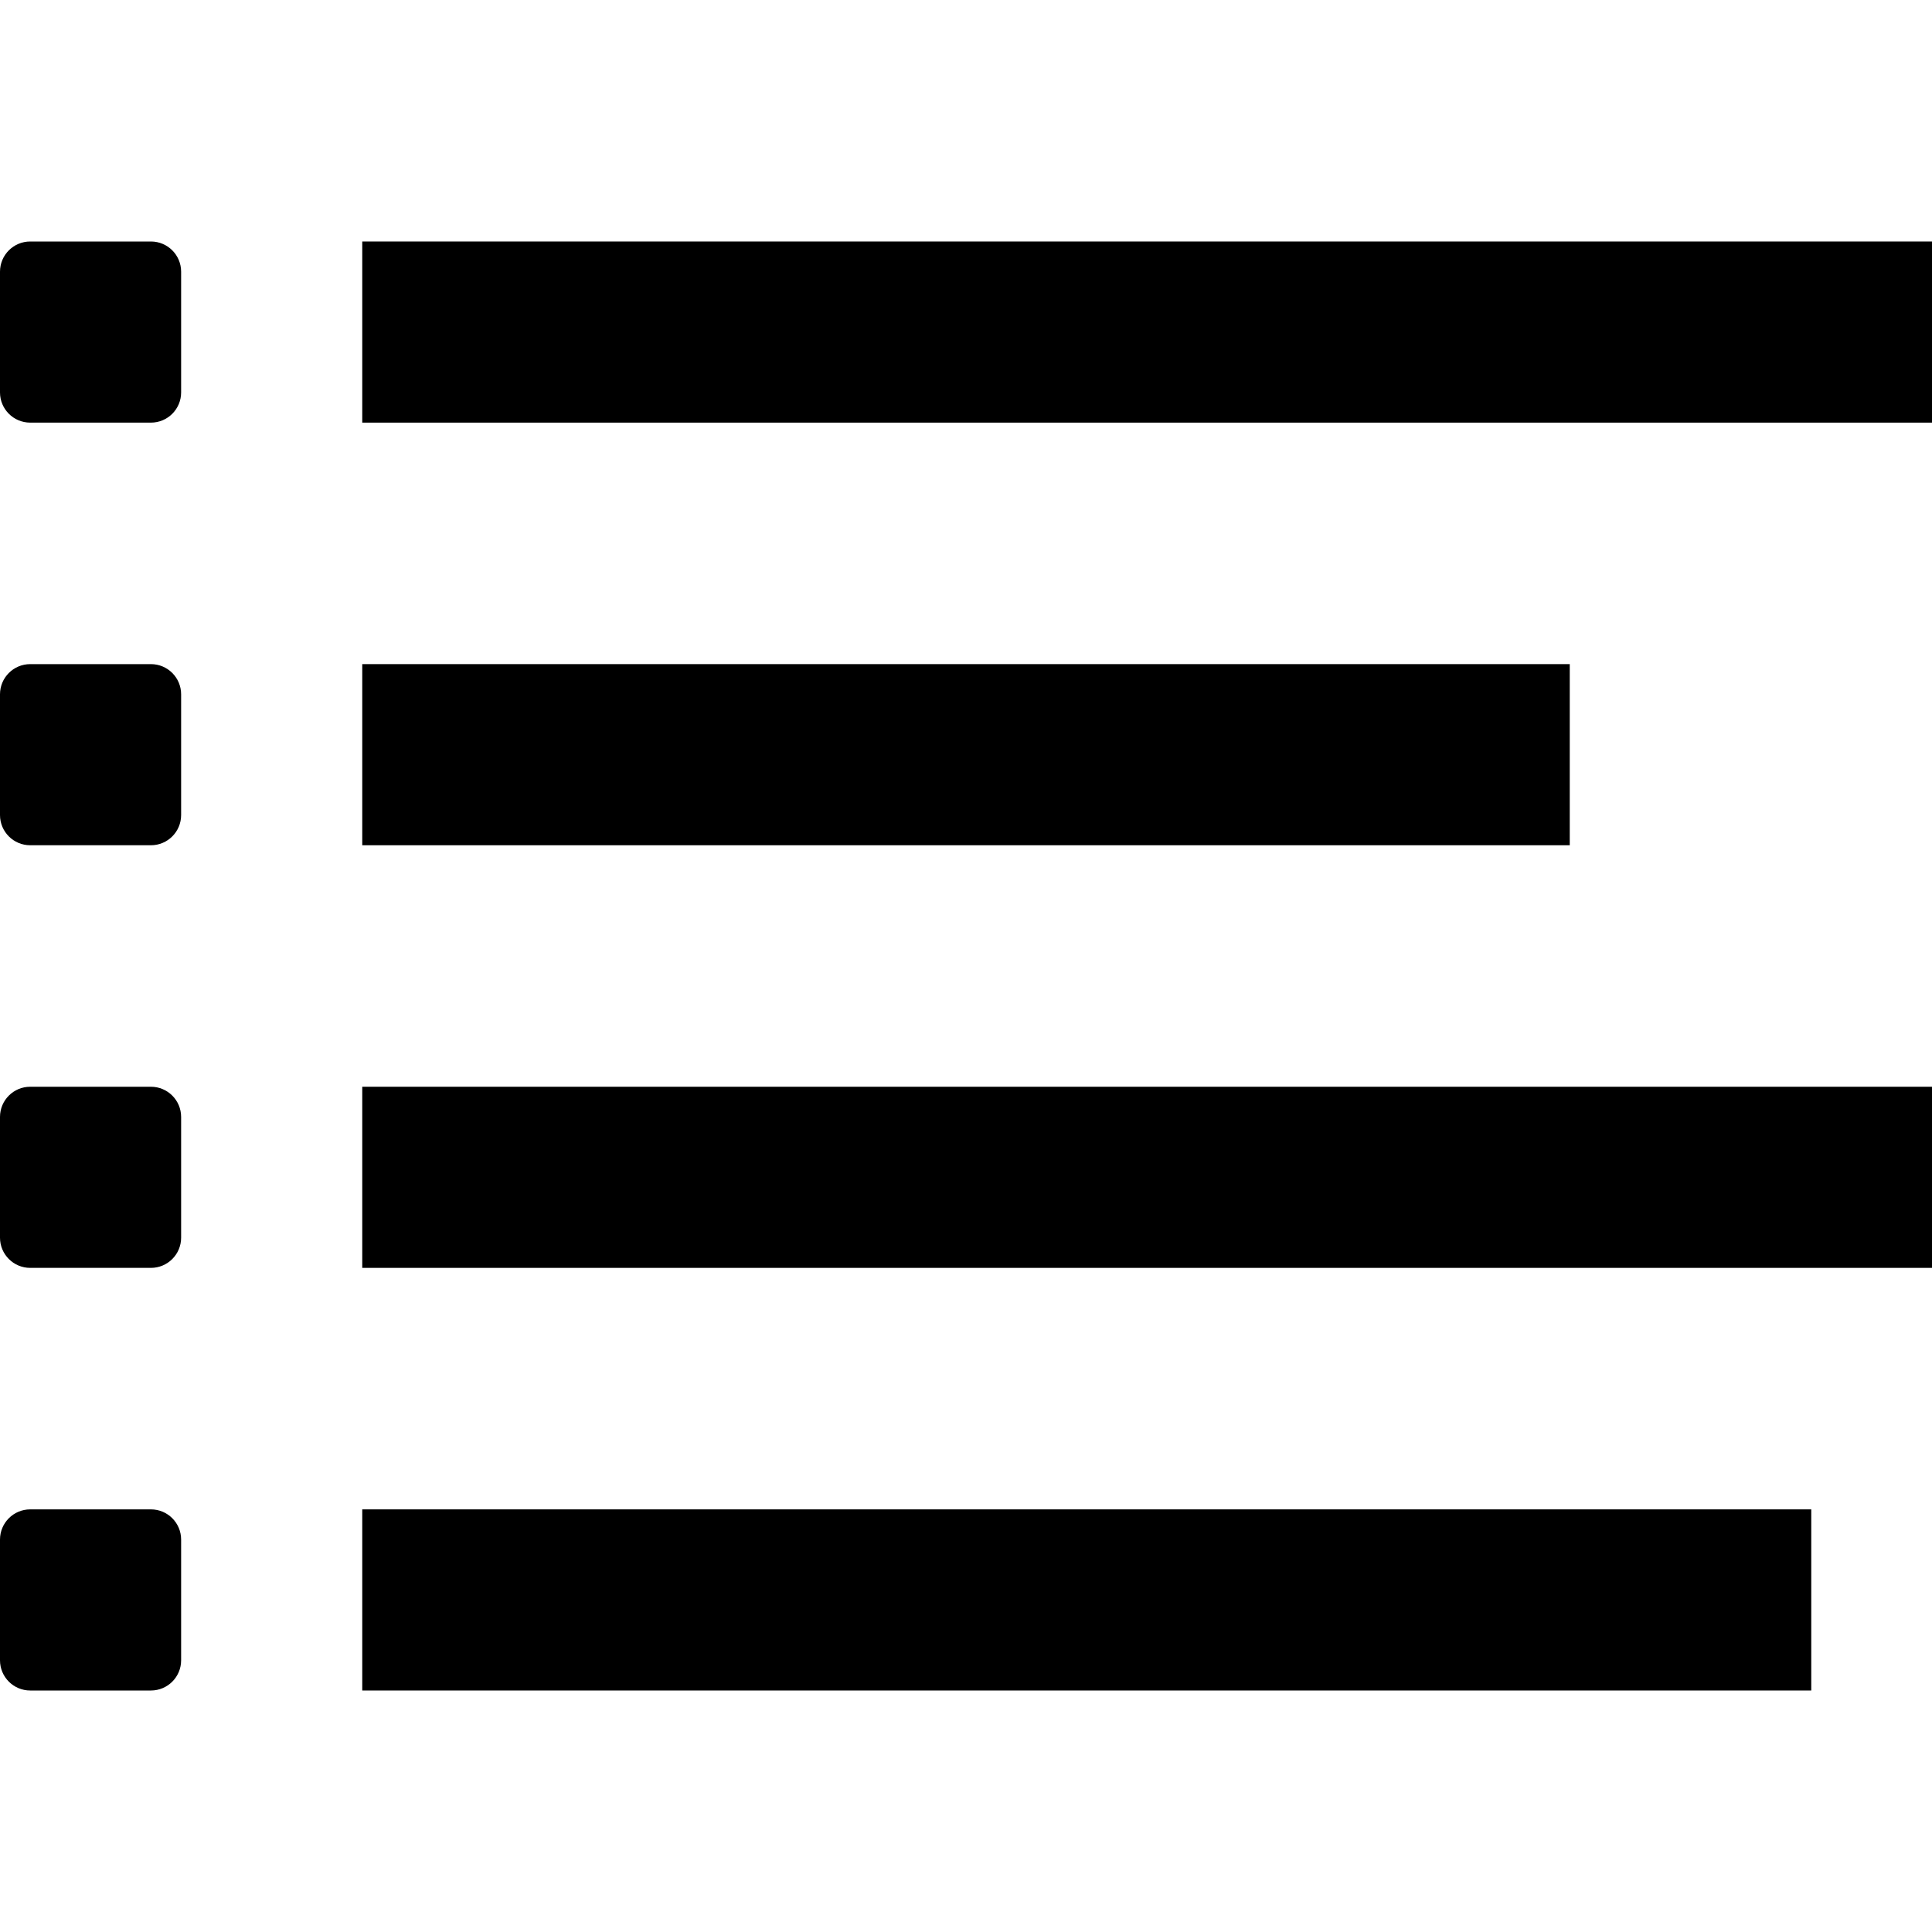 <svg data-icon="list" version="1.1" xmlns="http://www.w3.org/2000/svg" width="32" height="32" class="iconic iconic-list iconic-size-md" viewBox="0 0 32 32">
  <g class="iconic-metadata">
    <title>List</title>
  </g>
  <g data-width="32" data-height="24" class="iconic-container" transform="translate(0 4)">
    <path stroke="#000" stroke-width="3" stroke-linecap="square" class="iconic-list-line iconic-list-line-4 iconic-property-stroke" fill="none" d="M7.5 22.5h21" />
    <path d="M2.5 24h-2c-.276 0-.5-.224-.5-.5v-2c0-.276.224-.5.5-.5h2c.276 0 .5.224.5.5v2c0 .276-.224.5-.5.5z" class="iconic-list-dot iconic-list-dot-4 iconic-property-accent iconic-property-fill" />
    <path stroke="#000" stroke-width="3" stroke-linecap="square" class="iconic-list-line iconic-list-line-3 iconic-property-stroke" fill="none" d="M7.5 15.5h23" />
    <path d="M2.5 17h-2c-.276 0-.5-.224-.5-.5v-2c0-.276.224-.5.5-.5h2c.276 0 .5.224.5.5v2c0 .276-.224.5-.5.5z" class="iconic-list-dot iconic-list-dot-3 iconic-property-accent iconic-property-fill" />
    <path stroke="#000" stroke-width="3" stroke-linecap="square" class="iconic-list-line iconic-list-line-2 iconic-property-stroke" fill="none" d="M7.5 8.5h17" />
    <path d="M2.5 10h-2c-.276 0-.5-.224-.5-.5v-2c0-.276.224-.5.5-.5h2c.276 0 .5.224.5.5v2c0 .276-.224.5-.5.5z" class="iconic-list-dot iconic-list-dot-2 iconic-property-accent iconic-property-fill" />
    <path stroke="#000" stroke-width="3" stroke-linecap="square" class="iconic-list-line iconic-list-line-1 iconic-property-stroke" fill="none" d="M7.5 1.5h23" />
    <path d="M2.5 3h-2c-.276 0-.5-.224-.5-.5v-2c0-.276.224-.5.5-.5h2c.276 0 .5.224.5.5v2c0 .276-.224.5-.5.5z" class="iconic-list-dot iconic-list-dot-1 iconic-property-accent iconic-property-fill" />
  </g>
</svg>